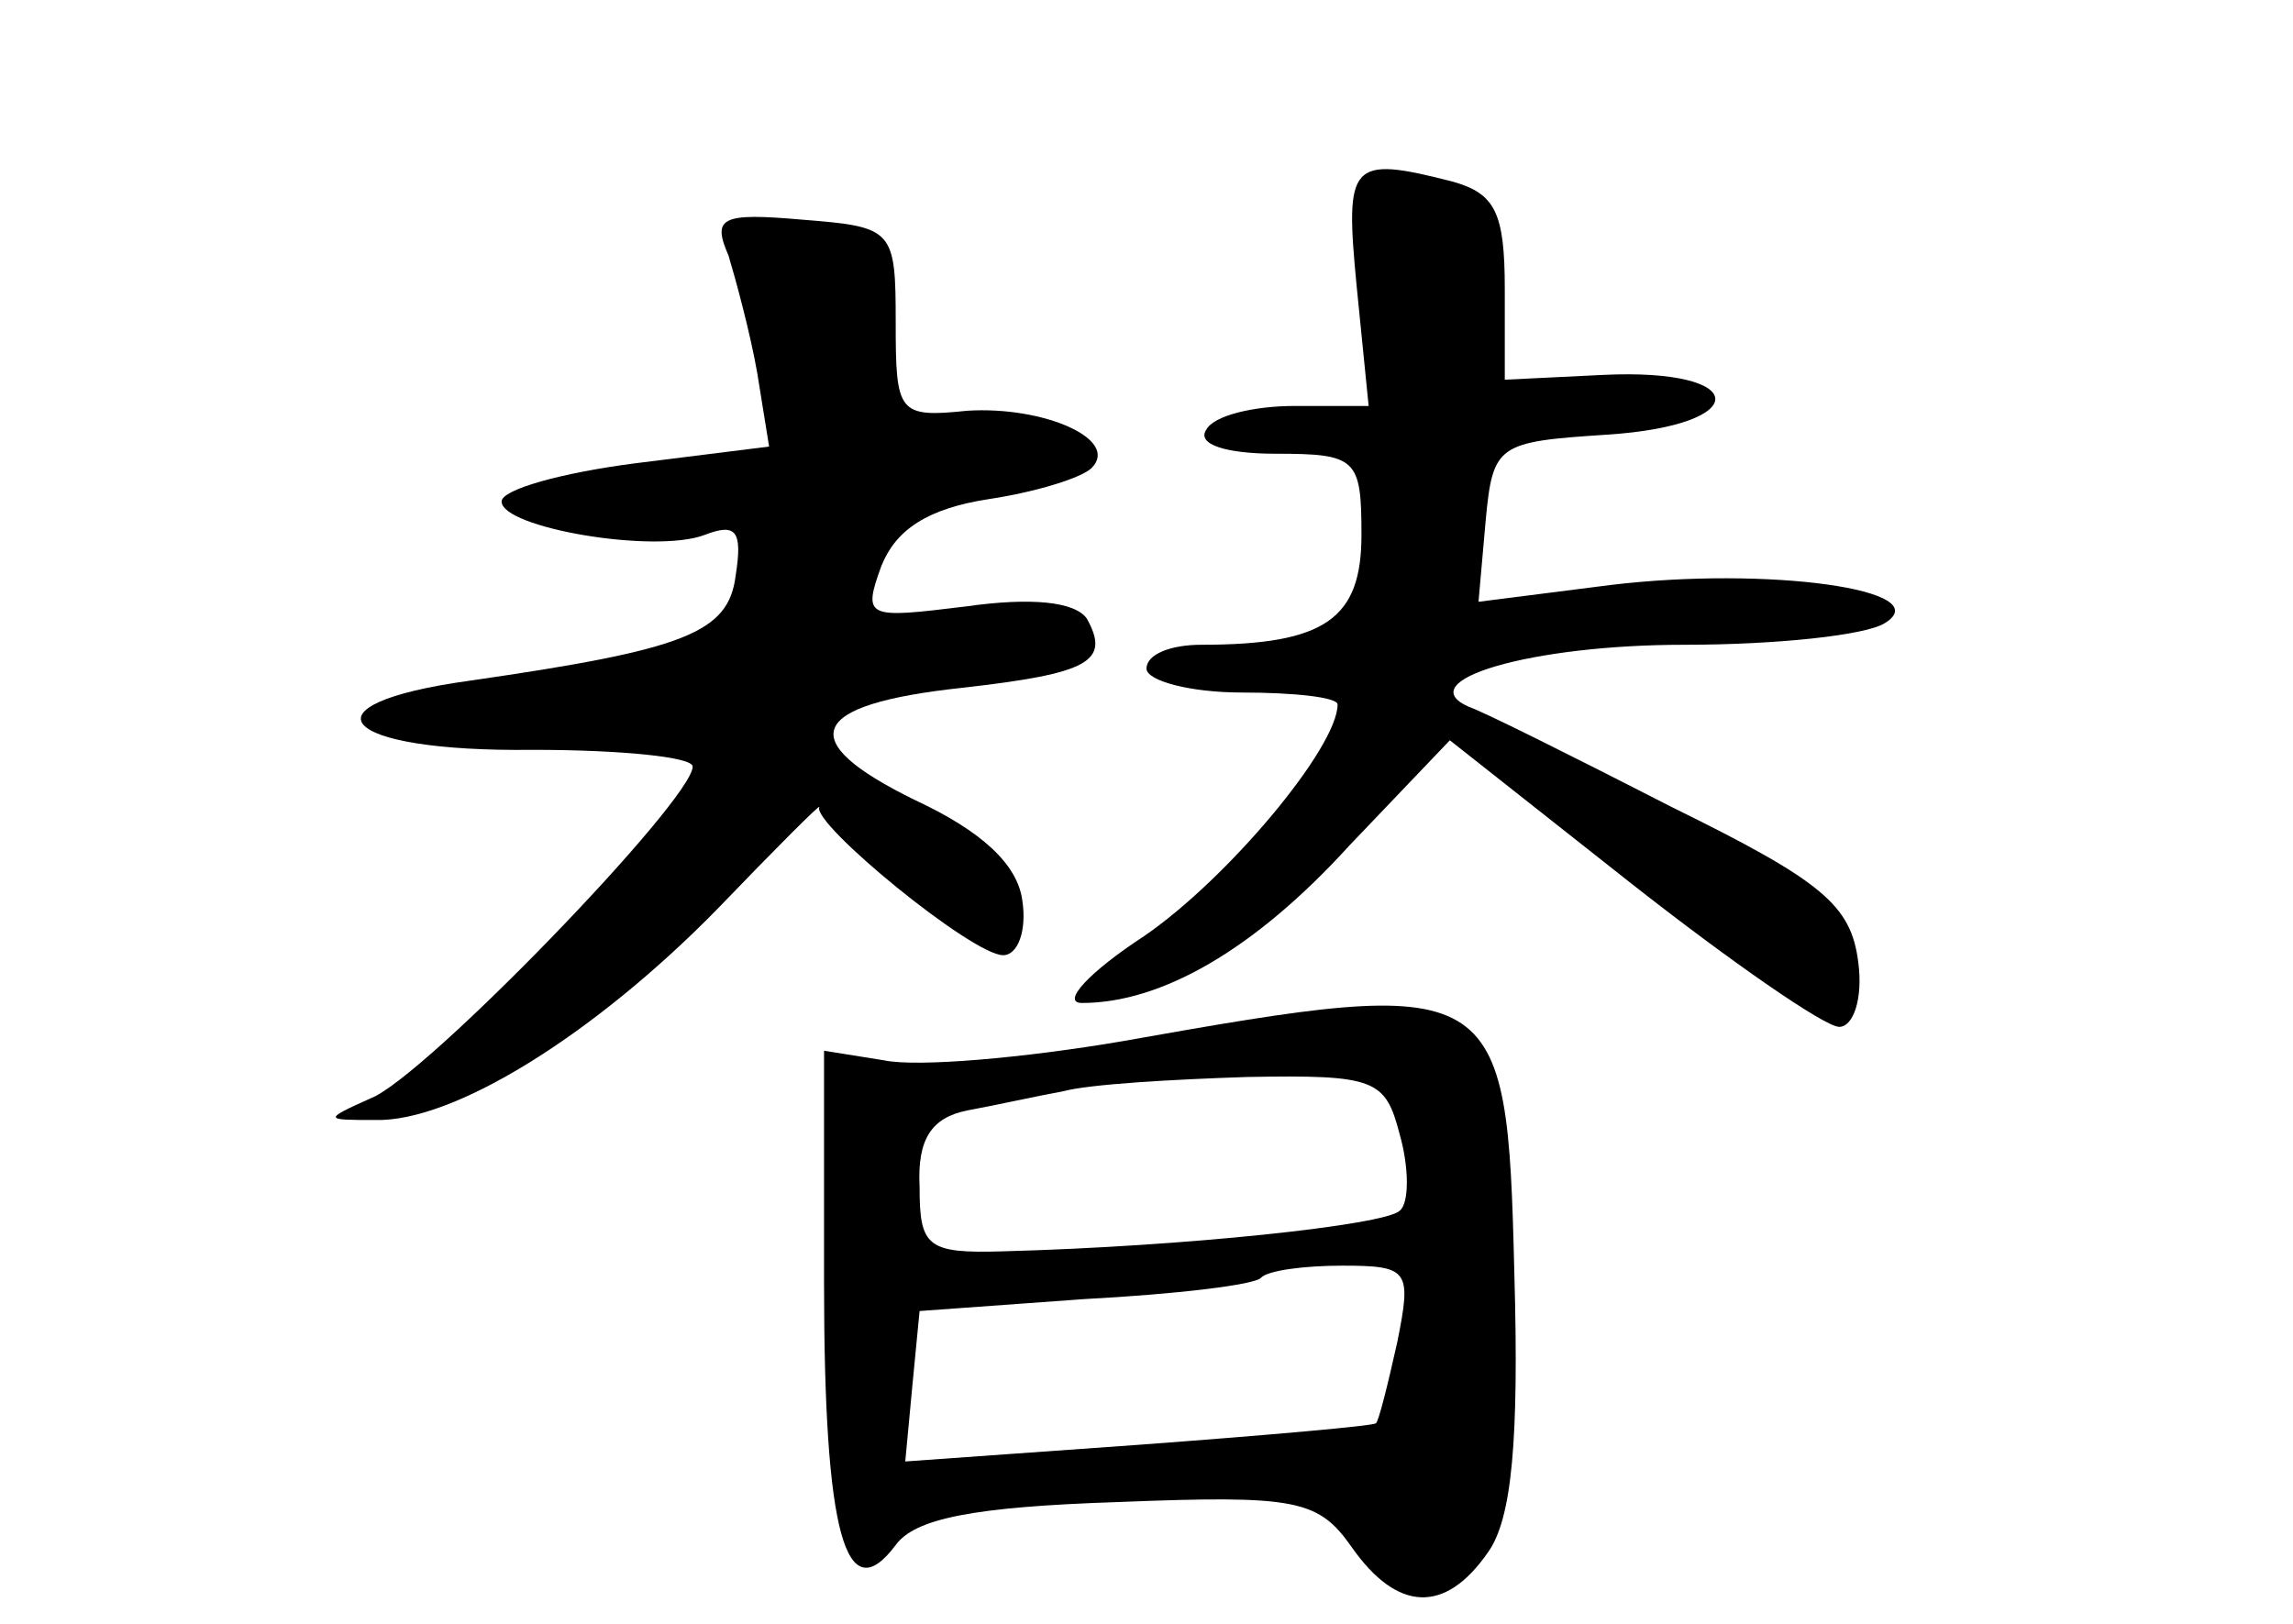 <?xml version="1.0" standalone="no"?>
<!DOCTYPE svg PUBLIC "-//W3C//DTD SVG 20010904//EN"
 "http://www.w3.org/TR/2001/REC-SVG-20010904/DTD/svg10.dtd">
<svg version="1.0" xmlns="http://www.w3.org/2000/svg"
 width="96pt" height="68pt" viewBox="0 0 96 68"
 preserveAspectRatio="xMidYMid meet">
<g transform="translate(0,68) scale(0.1,-0.1)"
fill="#000000" stroke="none">
<path d="M568 560 l5 -50 -31 0 c-17 0 -34 -4 -37 -10 -4 -6 8 -10 29 -10 34
0 36 -2 36 -34 0 -35 -15 -46 -67 -46 -13 0 -23 -4 -23 -10 0 -5 18 -10 40
-10 22 0 40 -2 40 -5 0 -18 -46 -73 -81 -97 -23 -15 -35 -28 -26 -28 33 0 72
22 112 66 l42 44 76 -60 c42 -33 81 -60 87 -60 6 0 10 12 8 27 -3 24 -15 34
-78 65 -41 21 -79 40 -85 42 -25 11 26 26 90 26 39 0 76 4 84 9 23 14 -49 24
-115 16 l-55 -7 3 34 c3 32 5 33 51 36 61 4 60 28 -2 25 l-41 -2 0 38 c0 32
-4 40 -22 45 -43 11 -45 8 -40 -44z"/>
<path d="M305 573 c3 -10 9 -32 12 -49 l5 -31 -56 -7 c-31 -4 -56 -11 -56 -16
0 -11 64 -22 85 -14 13 5 16 2 13 -17 -3 -24 -21 -31 -111 -44 -73 -10 -55
-30 26 -29 37 0 67 -3 67 -7 0 -14 -113 -131 -135 -139 -20 -9 -19 -9 2 -9 33
-1 92 36 143 88 25 26 44 45 43 43 -3 -7 64 -62 77 -62 6 0 10 10 8 23 -2 15
-17 29 -45 42 -51 25 -45 40 20 47 53 6 62 11 52 29 -5 7 -23 9 -51 5 -41 -5
-43 -5 -35 17 6 15 19 24 45 28 20 3 39 9 43 13 12 12 -20 26 -52 24 -29 -3
-30 -1 -30 37 0 39 -1 40 -39 43 -34 3 -38 1 -31 -15z"/>
<path d="M470 244 c-41 -7 -86 -11 -100 -8 l-25 4 0 -97 c0 -105 9 -138 30
-110 8 11 32 16 93 18 75 3 84 1 98 -19 19 -27 39 -28 57 -2 10 14 13 47 11
117 -3 124 -6 125 -164 97z m116 -39 c4 -14 4 -29 0 -32 -6 -6 -90 -15 -166
-17 -32 -1 -35 2 -35 27 -1 20 5 29 20 32 11 2 29 6 40 8 11 3 46 5 77 6 54 1
58 -1 64 -24z m-1 -87 c-4 -18 -8 -34 -9 -34 0 -1 -45 -5 -99 -9 l-98 -7 3 32
3 31 69 5 c38 2 72 6 74 9 3 3 18 5 34 5 28 0 29 -2 23 -32z"/>
</g>
</svg>
